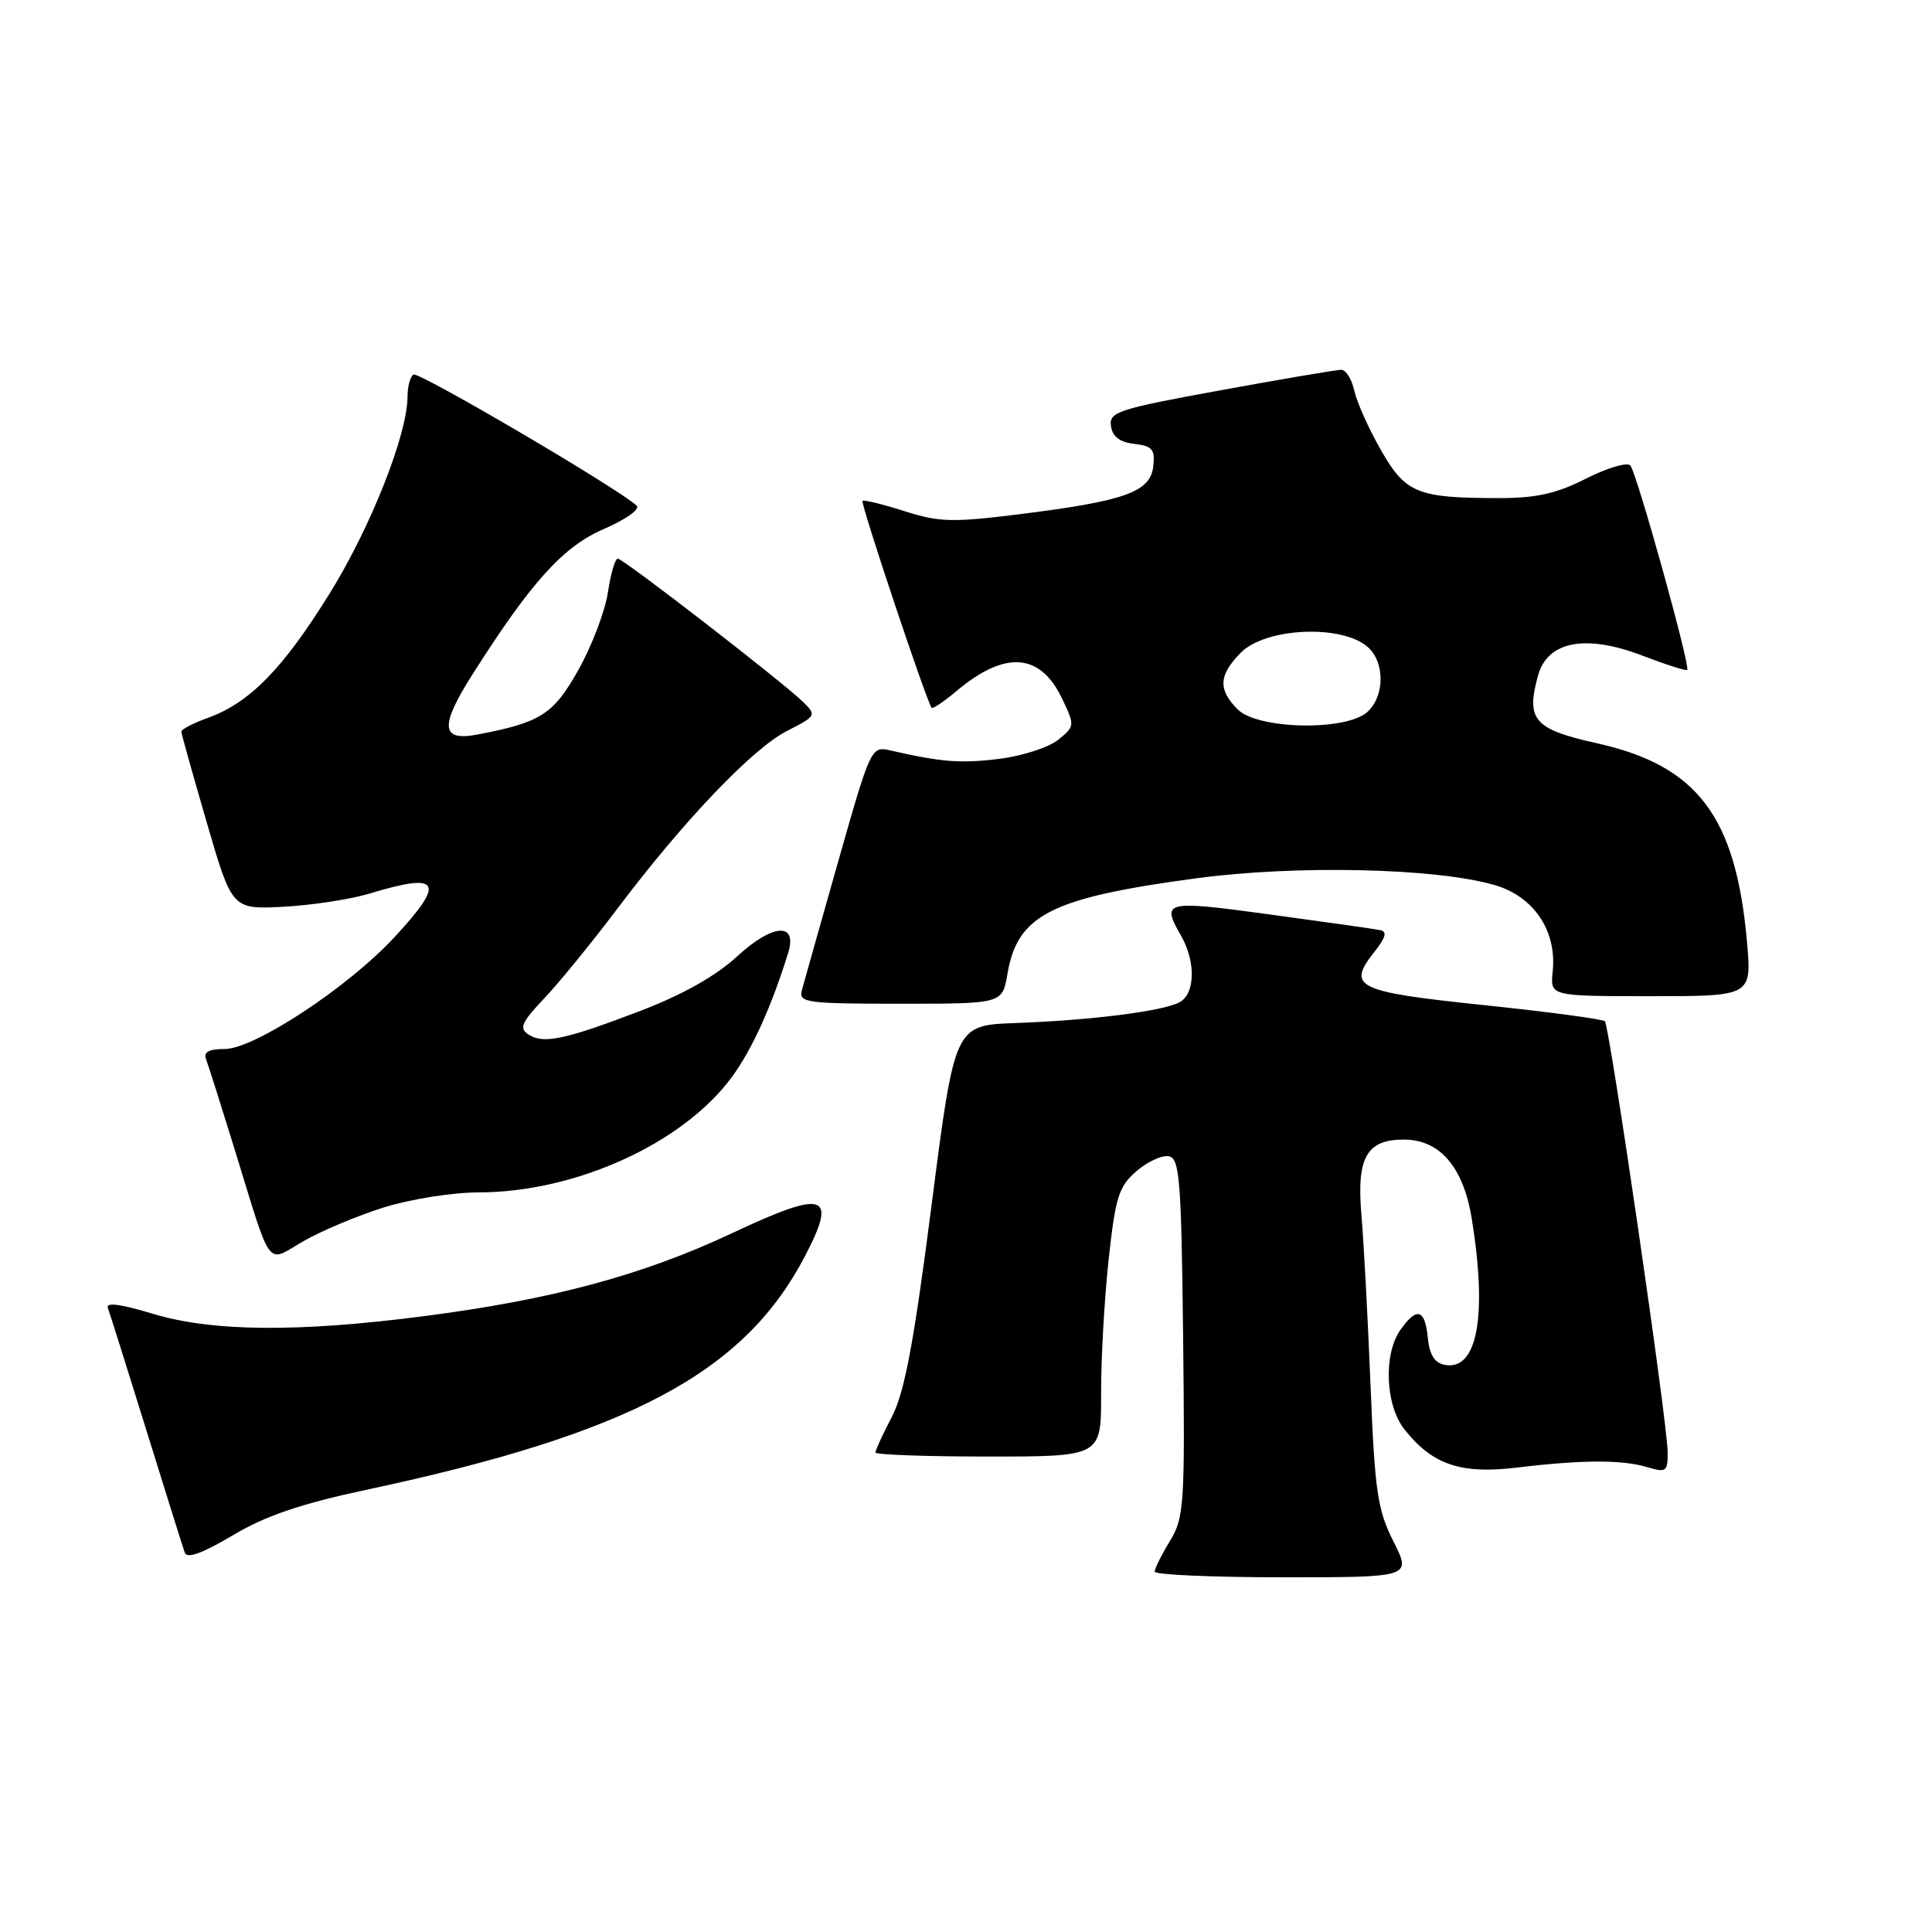 <?xml version="1.0" encoding="UTF-8" standalone="no"?>
<!DOCTYPE svg PUBLIC "-//W3C//DTD SVG 1.1//EN" "http://www.w3.org/Graphics/SVG/1.1/DTD/svg11.dtd" >
<svg xmlns="http://www.w3.org/2000/svg" xmlns:xlink="http://www.w3.org/1999/xlink" version="1.1" viewBox="0 0 256 256">
 <g >
 <path fill="currentColor"
d=" M 184.64 204.25 C 182.52 200.05 182.17 197.64 181.60 183.50 C 181.25 174.70 180.70 164.53 180.39 160.91 C 179.75 153.36 181.09 151.00 186.02 151.00 C 190.79 151.00 193.91 154.64 195.02 161.50 C 197.10 174.42 195.76 181.67 191.43 180.85 C 190.08 180.59 189.41 179.51 189.19 177.24 C 188.82 173.44 187.72 173.14 185.56 176.22 C 183.29 179.45 183.56 186.18 186.09 189.39 C 189.77 194.07 193.54 195.35 200.94 194.47 C 209.65 193.42 214.91 193.40 218.25 194.40 C 220.80 195.16 221.00 195.01 220.97 192.36 C 220.93 188.37 213.28 135.95 212.65 135.32 C 212.37 135.04 205.14 134.07 196.59 133.18 C 179.68 131.41 178.43 130.80 182.09 126.16 C 183.65 124.19 183.84 123.43 182.85 123.24 C 182.11 123.09 175.54 122.16 168.25 121.17 C 154.29 119.27 153.85 119.37 156.50 124.00 C 158.49 127.48 158.37 131.74 156.25 132.83 C 153.96 134.01 144.49 135.20 134.50 135.56 C 126.50 135.86 126.50 135.86 123.44 159.68 C 121.09 177.95 119.86 184.48 118.19 187.71 C 116.98 190.03 116.00 192.16 116.00 192.46 C 116.00 192.76 122.73 193.00 130.96 193.00 C 145.92 193.00 145.92 193.00 145.90 184.75 C 145.88 180.21 146.33 172.22 146.89 167.00 C 147.80 158.61 148.23 157.23 150.57 155.20 C 152.03 153.93 153.97 153.04 154.87 153.21 C 156.31 153.49 156.53 156.22 156.77 177.21 C 157.02 199.45 156.91 201.09 155.02 204.20 C 153.91 206.01 153.01 207.84 153.00 208.25 C 153.00 208.66 160.66 209.00 170.02 209.00 C 187.03 209.00 187.03 209.00 184.64 204.25 Z  M 48.61 197.39 C 83.47 189.95 98.57 181.91 106.63 166.51 C 111.03 158.11 109.38 157.58 97.01 163.40 C 85.18 168.96 73.17 172.20 56.16 174.40 C 39.42 176.57 28.07 176.46 20.17 174.06 C 15.95 172.78 13.99 172.53 14.29 173.32 C 14.54 173.97 16.83 181.25 19.39 189.50 C 21.95 197.75 24.24 205.05 24.48 205.73 C 24.78 206.57 26.80 205.84 30.82 203.45 C 35.18 200.85 39.81 199.27 48.61 197.39 Z  M 50.86 159.99 C 54.35 158.90 59.99 158.00 63.38 158.00 C 76.25 158.00 90.50 151.52 96.97 142.72 C 99.65 139.08 102.24 133.36 104.44 126.25 C 105.70 122.16 102.38 122.39 97.68 126.72 C 94.89 129.30 90.47 131.79 84.95 133.91 C 74.85 137.77 71.99 138.38 70.01 137.07 C 68.76 136.24 69.11 135.46 72.11 132.29 C 74.09 130.21 78.41 124.90 81.73 120.50 C 90.54 108.80 99.70 99.19 104.27 96.86 C 108.17 94.87 108.22 94.78 106.38 92.98 C 103.64 90.31 82.61 74.04 81.86 74.02 C 81.51 74.01 80.92 76.03 80.55 78.50 C 80.18 80.98 78.42 85.59 76.65 88.75 C 73.32 94.68 71.67 95.73 63.21 97.34 C 58.41 98.25 58.25 96.21 62.60 89.37 C 70.42 77.06 74.63 72.40 80.07 70.07 C 82.91 68.84 84.85 67.47 84.37 67.01 C 82.11 64.84 55.48 49.20 54.79 49.63 C 54.36 49.90 54.00 51.20 54.00 52.52 C 54.00 57.53 49.14 69.84 43.68 78.64 C 37.51 88.59 33.09 93.12 27.57 95.11 C 25.60 95.82 24.01 96.65 24.03 96.95 C 24.04 97.25 25.56 102.67 27.40 109.00 C 30.75 120.50 30.75 120.50 37.56 120.15 C 41.30 119.95 46.42 119.17 48.94 118.41 C 58.39 115.54 59.12 116.80 52.25 124.20 C 46.07 130.86 33.70 139.00 29.76 139.00 C 27.68 139.00 26.94 139.40 27.30 140.35 C 27.59 141.09 29.26 146.37 31.03 152.10 C 36.13 168.63 35.18 167.35 40.21 164.46 C 42.57 163.10 47.36 161.09 50.86 159.99 Z  M 133.49 129.06 C 134.82 121.21 139.25 118.97 158.50 116.38 C 171.78 114.60 190.17 115.01 198.00 117.26 C 203.24 118.77 206.31 123.33 205.74 128.75 C 205.40 132.00 205.40 132.00 218.76 132.00 C 232.12 132.00 232.12 132.00 231.48 124.75 C 230.01 108.19 224.92 101.45 211.62 98.49 C 203.25 96.63 202.17 95.40 203.80 89.50 C 205.06 84.96 210.10 84.00 217.59 86.86 C 220.72 88.06 223.41 88.92 223.56 88.77 C 224.02 88.31 216.85 62.56 216.02 61.67 C 215.59 61.22 212.95 62.00 210.15 63.42 C 206.26 65.40 203.56 66.00 198.66 66.00 C 187.79 66.00 186.25 65.37 182.97 59.62 C 181.36 56.81 179.78 53.27 179.45 51.76 C 179.11 50.24 178.34 49.00 177.72 49.00 C 177.10 49.00 169.91 50.22 161.75 51.71 C 148.11 54.20 146.94 54.58 147.21 56.46 C 147.41 57.86 148.38 58.60 150.31 58.82 C 152.70 59.10 153.07 59.54 152.81 61.82 C 152.42 65.19 149.06 66.39 135.14 68.13 C 126.18 69.25 124.43 69.20 119.82 67.72 C 116.95 66.81 114.47 66.20 114.29 66.37 C 113.99 66.68 122.85 93.18 123.45 93.79 C 123.62 93.95 125.09 92.95 126.74 91.57 C 133.17 86.16 137.84 86.49 140.73 92.57 C 142.44 96.14 142.43 96.24 140.21 98.03 C 138.96 99.04 135.46 100.17 132.42 100.55 C 127.31 101.19 124.77 100.99 117.95 99.43 C 115.44 98.85 115.35 99.06 111.06 114.17 C 108.67 122.60 106.50 130.29 106.24 131.25 C 105.81 132.85 106.90 133.00 119.30 133.00 C 132.82 133.00 132.82 133.00 133.49 129.06 Z  M 164.00 94.00 C 161.36 91.36 161.48 89.43 164.45 86.45 C 167.77 83.14 177.86 82.72 181.25 85.75 C 183.53 87.78 183.49 92.25 181.17 94.35 C 178.35 96.89 166.66 96.66 164.00 94.00 Z "/>
</g>
</svg>